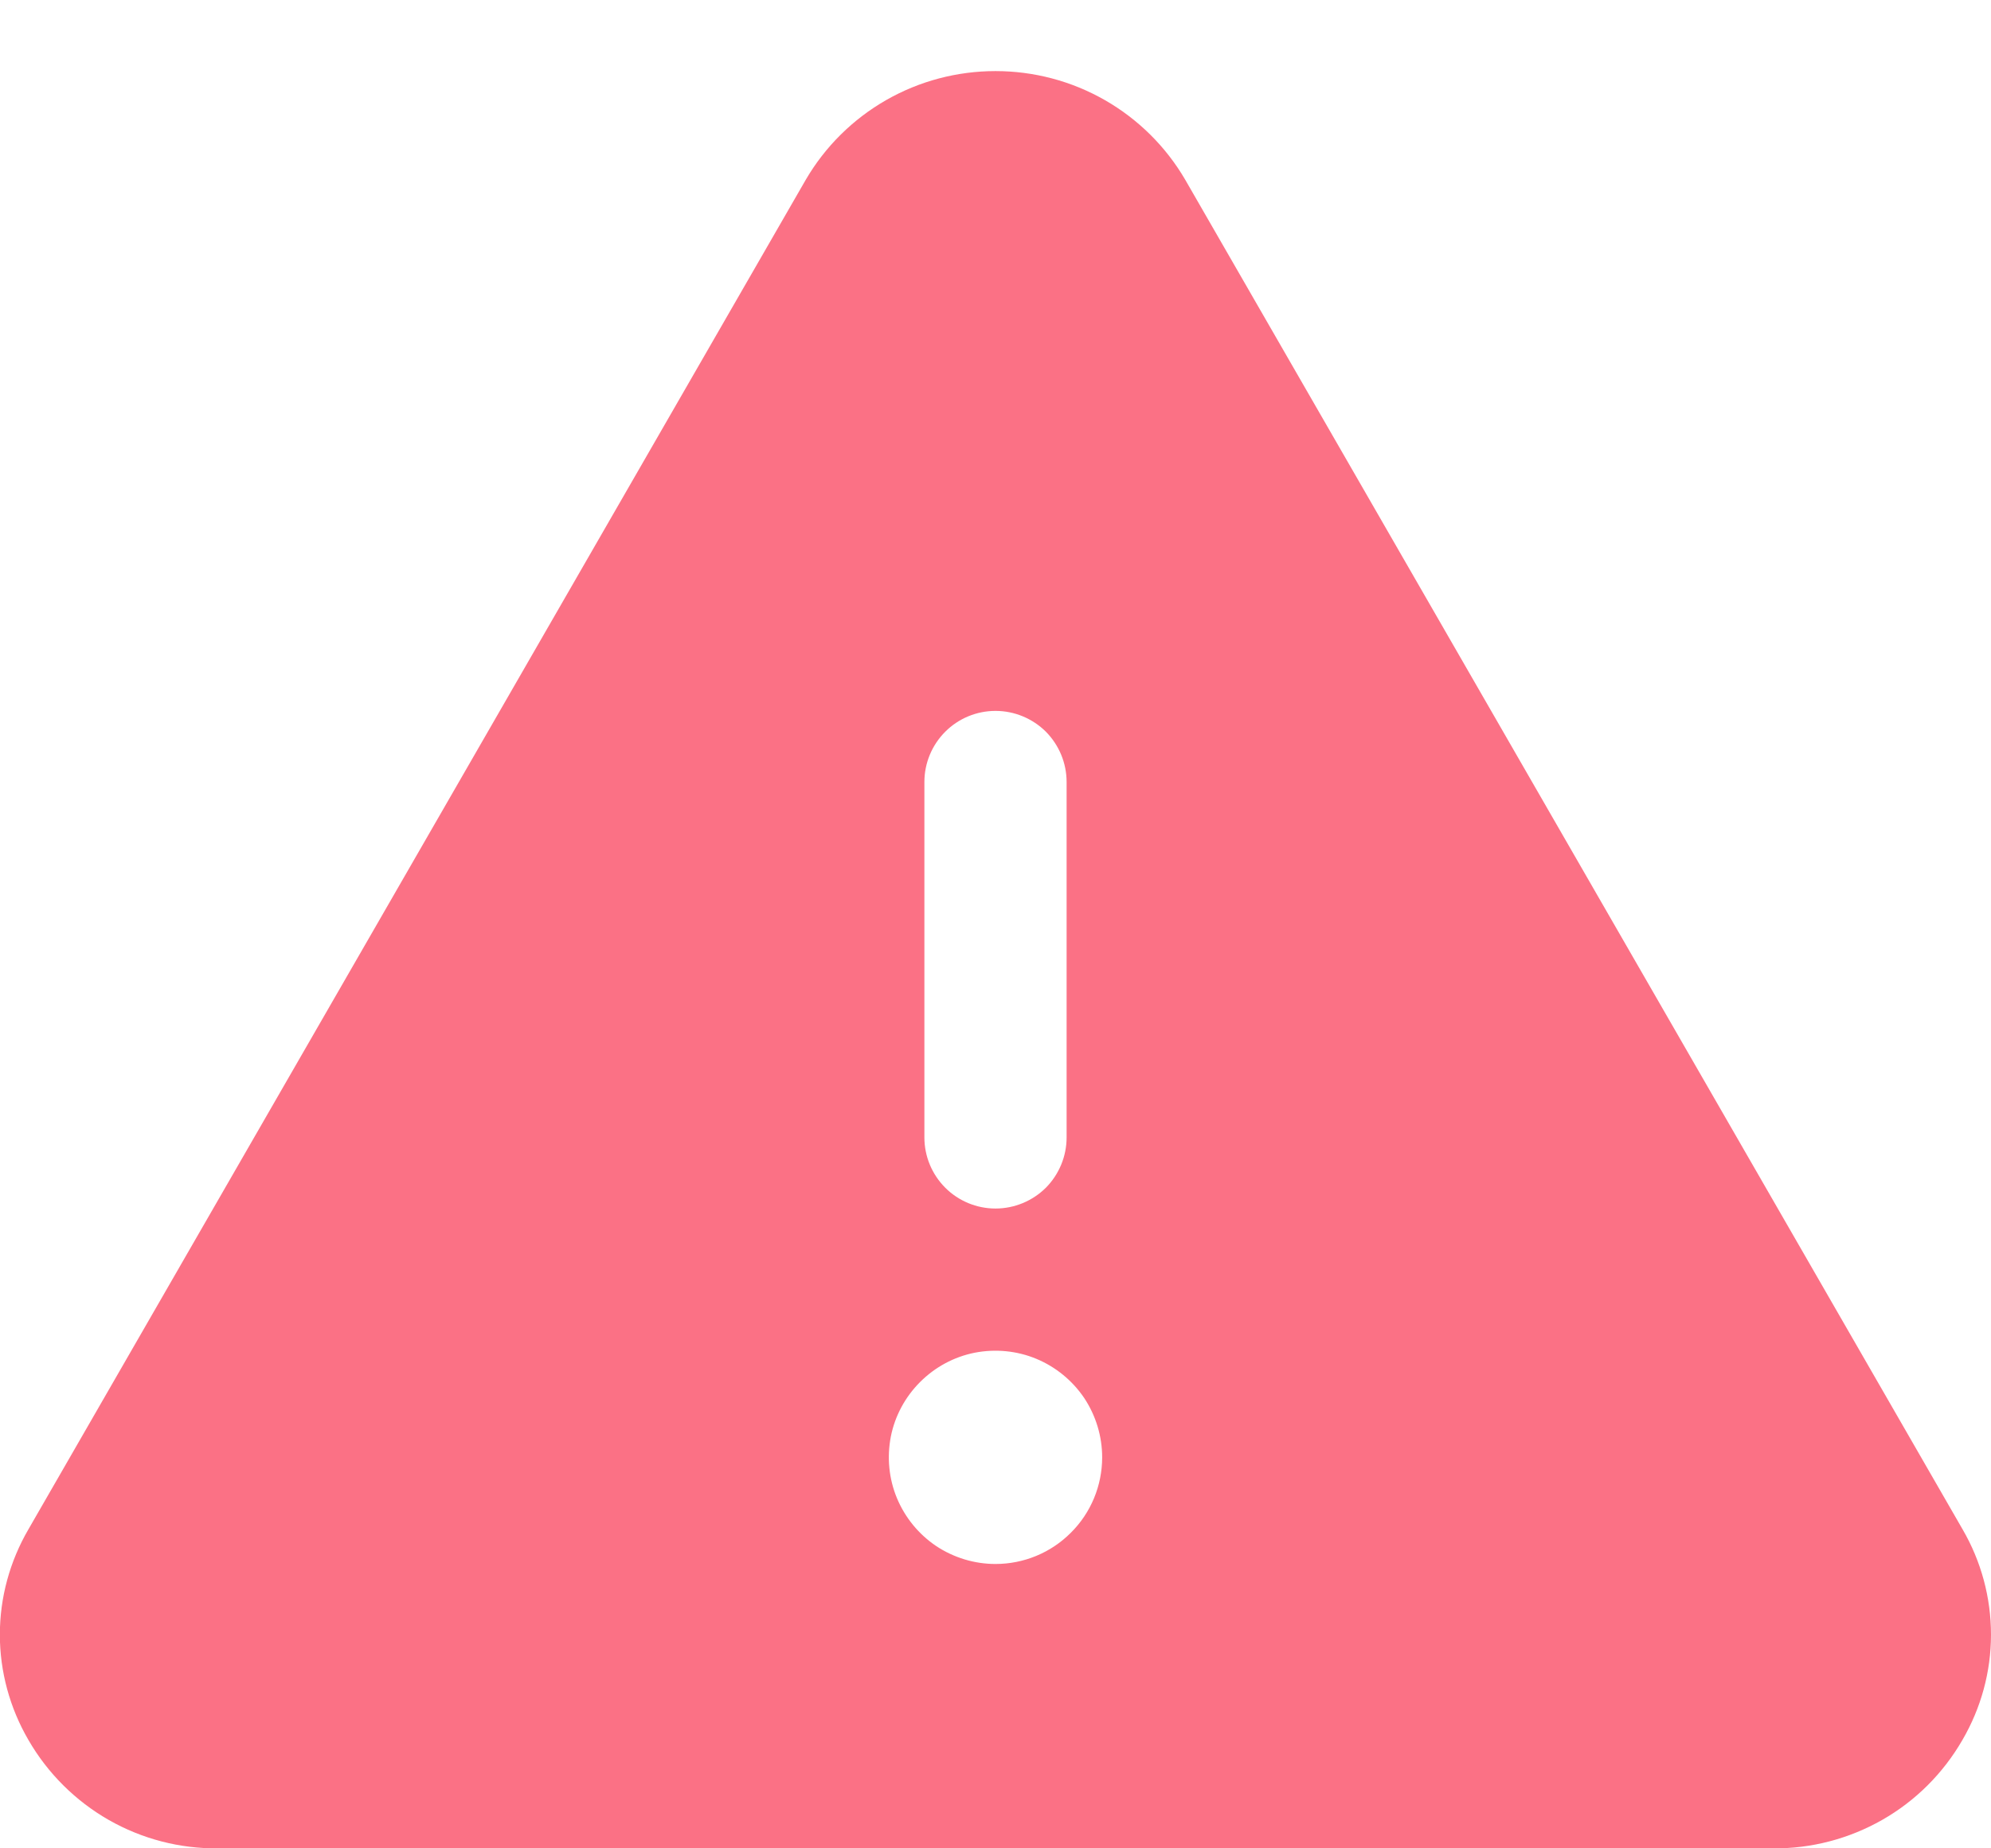 <svg width="14" height="13" viewBox="0 0 14 13" fill="none" xmlns="http://www.w3.org/2000/svg">
<path d="M13.8 10.756L8.334 1.264C8.198 1.031 8.003 0.838 7.769 0.704C7.535 0.57 7.27 0.5 7 0.5C6.73 0.5 6.465 0.57 6.231 0.704C5.997 0.838 5.802 1.031 5.666 1.264L0.2 10.756C0.069 10.981 -0.001 11.236 -0.001 11.497C-0.001 11.757 0.069 12.013 0.2 12.238C0.335 12.472 0.53 12.666 0.764 12.8C0.999 12.934 1.264 13.003 1.534 13H12.466C12.736 13.003 13.001 12.933 13.235 12.8C13.47 12.666 13.664 12.472 13.799 12.238C13.93 12.013 14 11.758 14 11.497C14 11.237 13.931 10.981 13.8 10.756ZM6.5 5.5C6.5 5.367 6.553 5.24 6.647 5.146C6.74 5.053 6.867 5 7 5C7.133 5 7.26 5.053 7.354 5.146C7.447 5.24 7.5 5.367 7.5 5.5V8C7.5 8.133 7.447 8.26 7.354 8.354C7.26 8.447 7.133 8.5 7 8.5C6.867 8.5 6.74 8.447 6.647 8.354C6.553 8.26 6.5 8.133 6.5 8V5.5ZM7 11C6.852 11 6.707 10.956 6.583 10.874C6.46 10.791 6.364 10.674 6.307 10.537C6.25 10.4 6.236 10.249 6.264 10.104C6.293 9.958 6.365 9.825 6.47 9.72C6.575 9.615 6.708 9.543 6.854 9.514C6.999 9.486 7.15 9.5 7.287 9.557C7.424 9.614 7.541 9.71 7.624 9.833C7.706 9.957 7.75 10.102 7.75 10.25C7.75 10.449 7.671 10.64 7.53 10.78C7.39 10.921 7.199 11 7 11Z" fill="#FB7185"/>
</svg>
